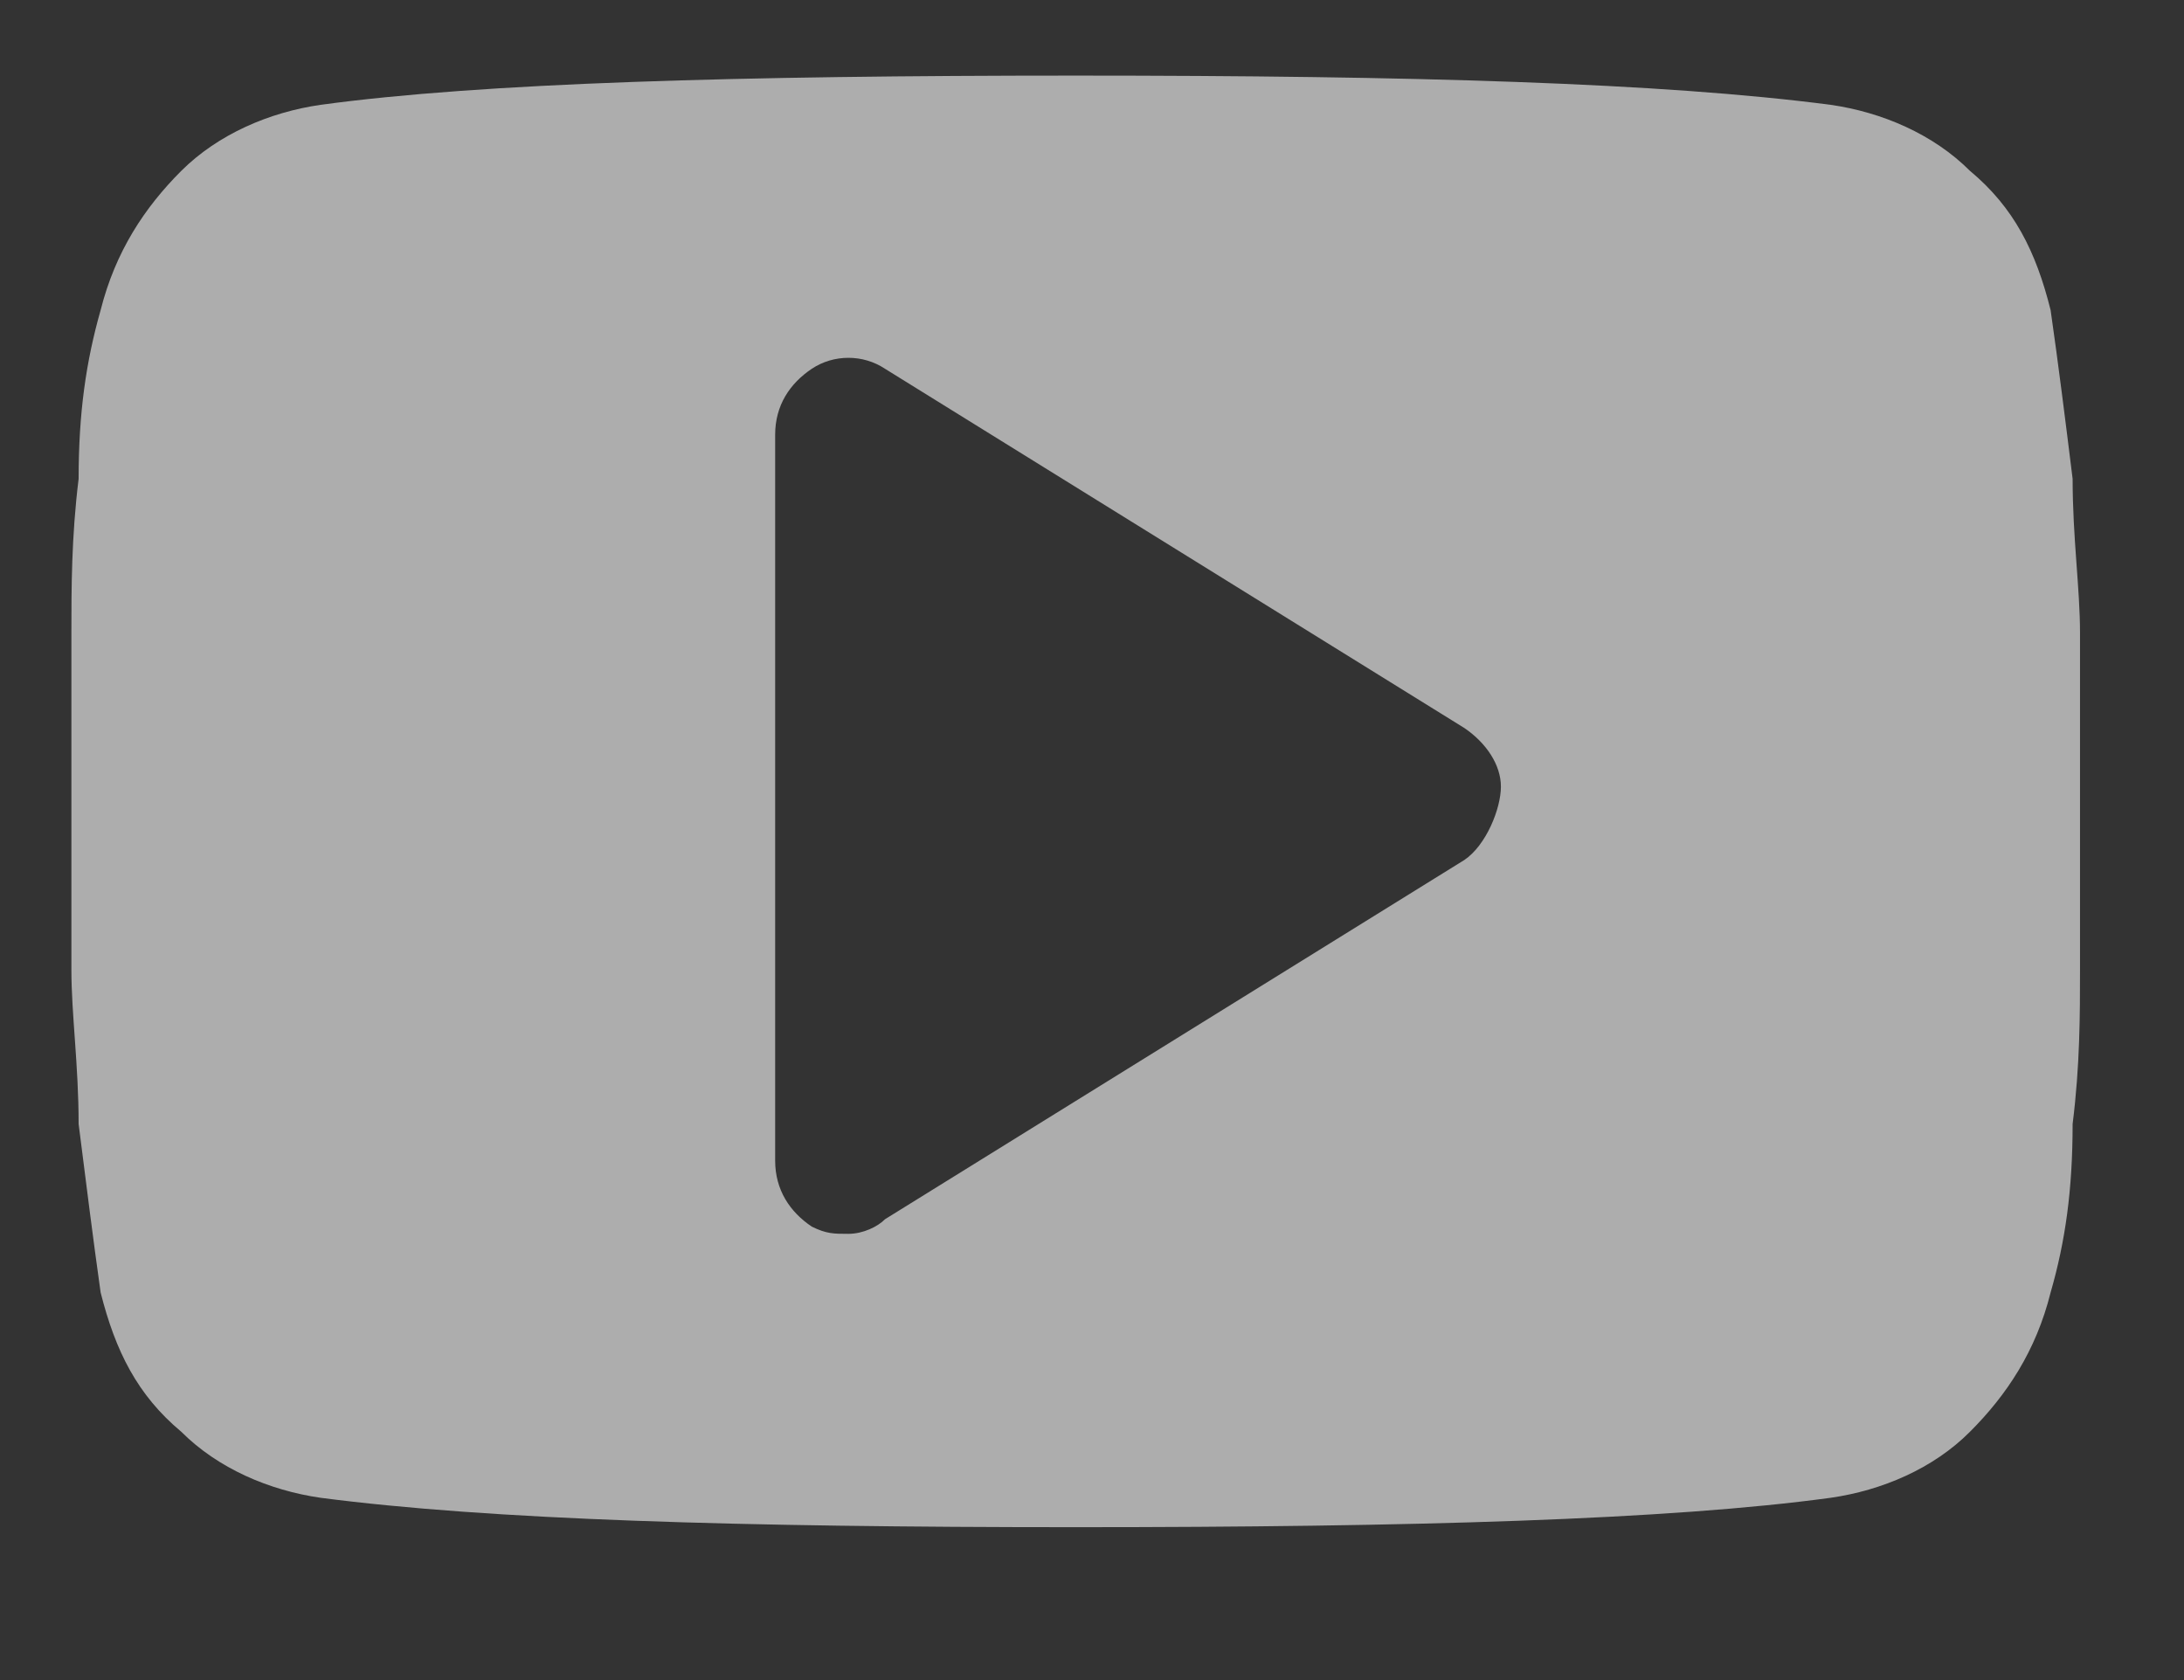 <svg width="13" height="10" viewBox="0 0 13 10" fill="none" xmlns="http://www.w3.org/2000/svg">
<rect x="0" y="0" width="13" height="10" fill="#333333" stroke="none"/>
<path opacity="0.6" d="M12.381 3.766C12.381 3.504 12.337 3.199 12.337 2.85C12.294 2.501 12.25 2.152 12.206 1.846C12.119 1.497 11.988 1.235 11.726 1.017C11.508 0.799 11.203 0.668 10.897 0.624C9.894 0.493 8.41 0.45 6.403 0.45C4.396 0.45 2.868 0.493 1.908 0.624C1.603 0.668 1.298 0.799 1.079 1.017C0.861 1.235 0.687 1.497 0.599 1.846C0.512 2.152 0.468 2.457 0.468 2.85C0.425 3.199 0.425 3.504 0.425 3.766C0.425 4.028 0.425 4.333 0.425 4.77C0.425 5.206 0.425 5.555 0.425 5.773C0.425 6.035 0.468 6.341 0.468 6.69C0.512 7.039 0.556 7.388 0.599 7.693C0.687 8.042 0.818 8.304 1.079 8.522C1.298 8.741 1.603 8.871 1.908 8.915C2.912 9.046 4.396 9.09 6.403 9.09C8.41 9.09 9.937 9.046 10.897 8.915C11.203 8.871 11.508 8.741 11.726 8.522C11.944 8.304 12.119 8.042 12.206 7.693C12.294 7.388 12.337 7.082 12.337 6.69C12.381 6.341 12.381 6.035 12.381 5.773C12.381 5.512 12.381 5.206 12.381 4.77C12.381 4.333 12.381 3.984 12.381 3.766ZM8.716 5.119L5.268 7.257C5.225 7.301 5.137 7.344 5.05 7.344C4.963 7.344 4.919 7.344 4.832 7.301C4.701 7.213 4.614 7.082 4.614 6.908V2.588C4.614 2.413 4.701 2.283 4.832 2.195C4.963 2.108 5.137 2.108 5.268 2.195L8.716 4.333C8.846 4.421 8.934 4.552 8.934 4.682C8.934 4.813 8.846 5.032 8.716 5.119Z" fill="white"/>
</svg>

